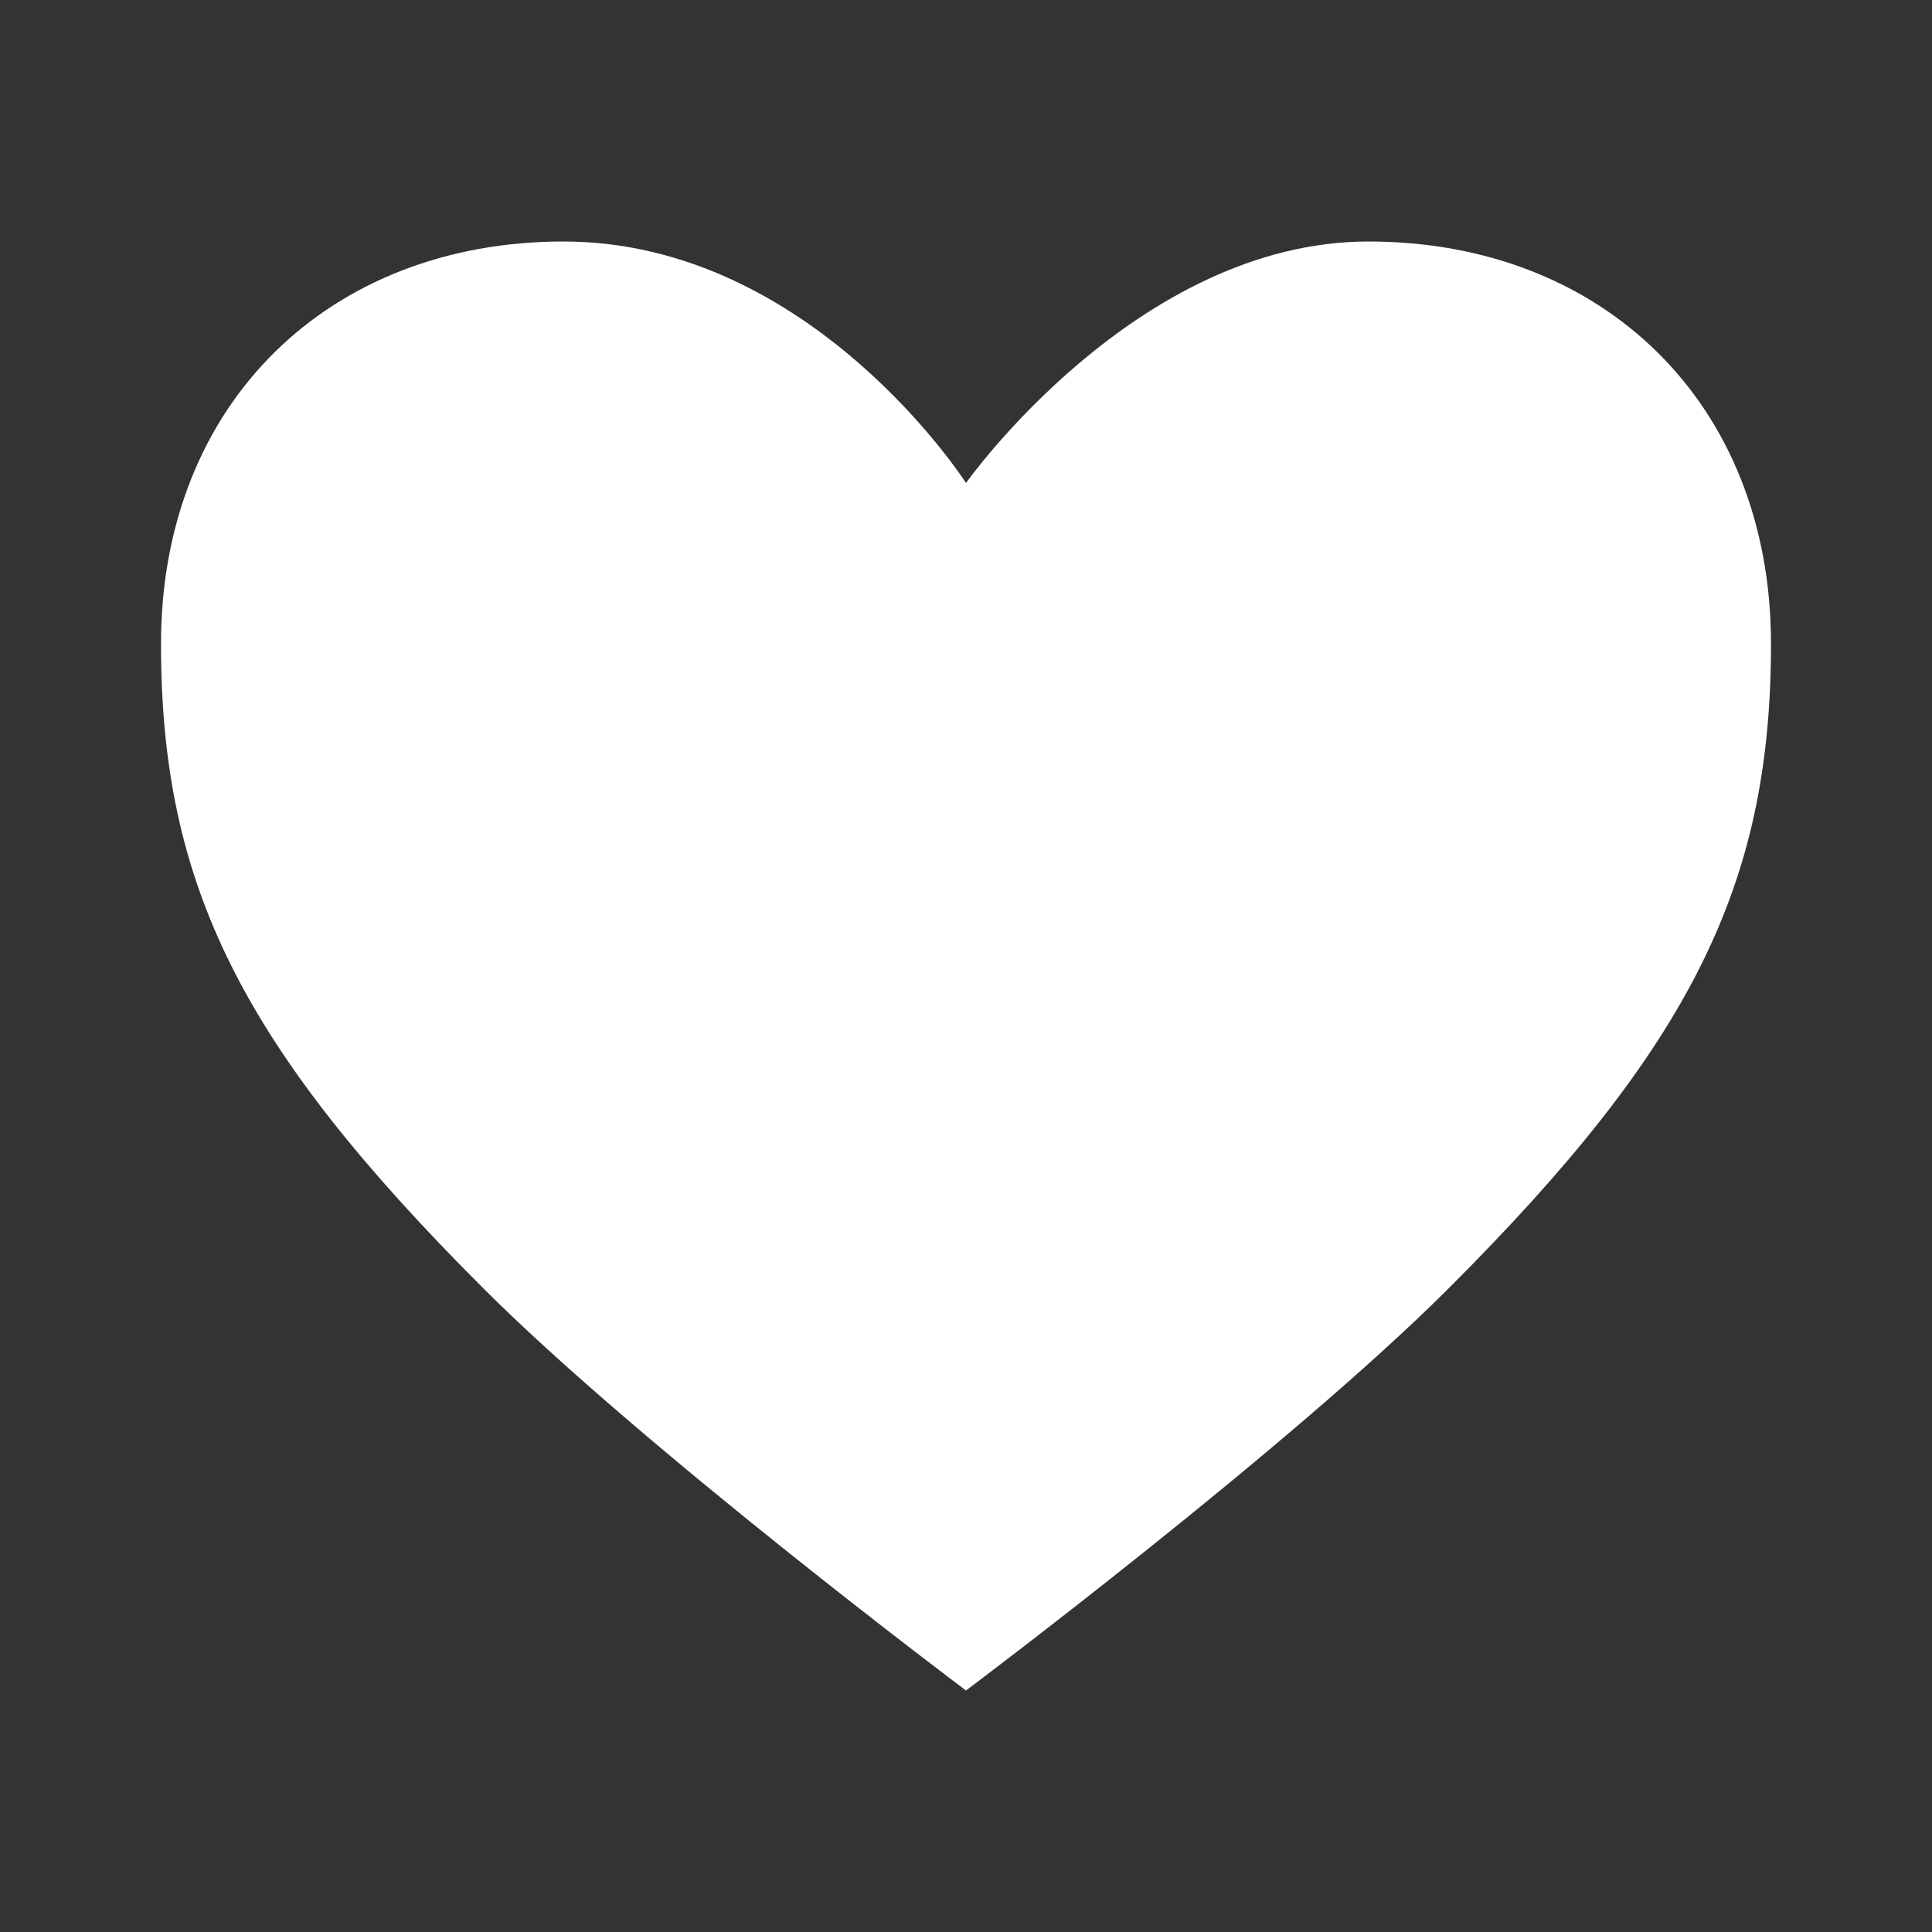 <svg width="30" height="30" viewBox="0 0 30 30" fill="none" xmlns="http://www.w3.org/2000/svg">
<rect x="0" y="0" width="30" height="30" fill="#333333" stroke="none"/>
<path d="M21.25 3.75C17.649 3.75 15 7.5 15 7.5C15 7.5 12.601 3.75 8.75 3.75C5.124 3.75 2.5 6.25 2.5 10C2.5 13.75 3.75 16.25 7.5 20C10 22.5 15 26.25 15 26.25C15 26.25 20 22.5 22.5 20C26.25 16.25 27.5 13.75 27.5 10C27.5 6.25 24.876 3.75 21.25 3.75Z" fill="white"/>
</svg>
